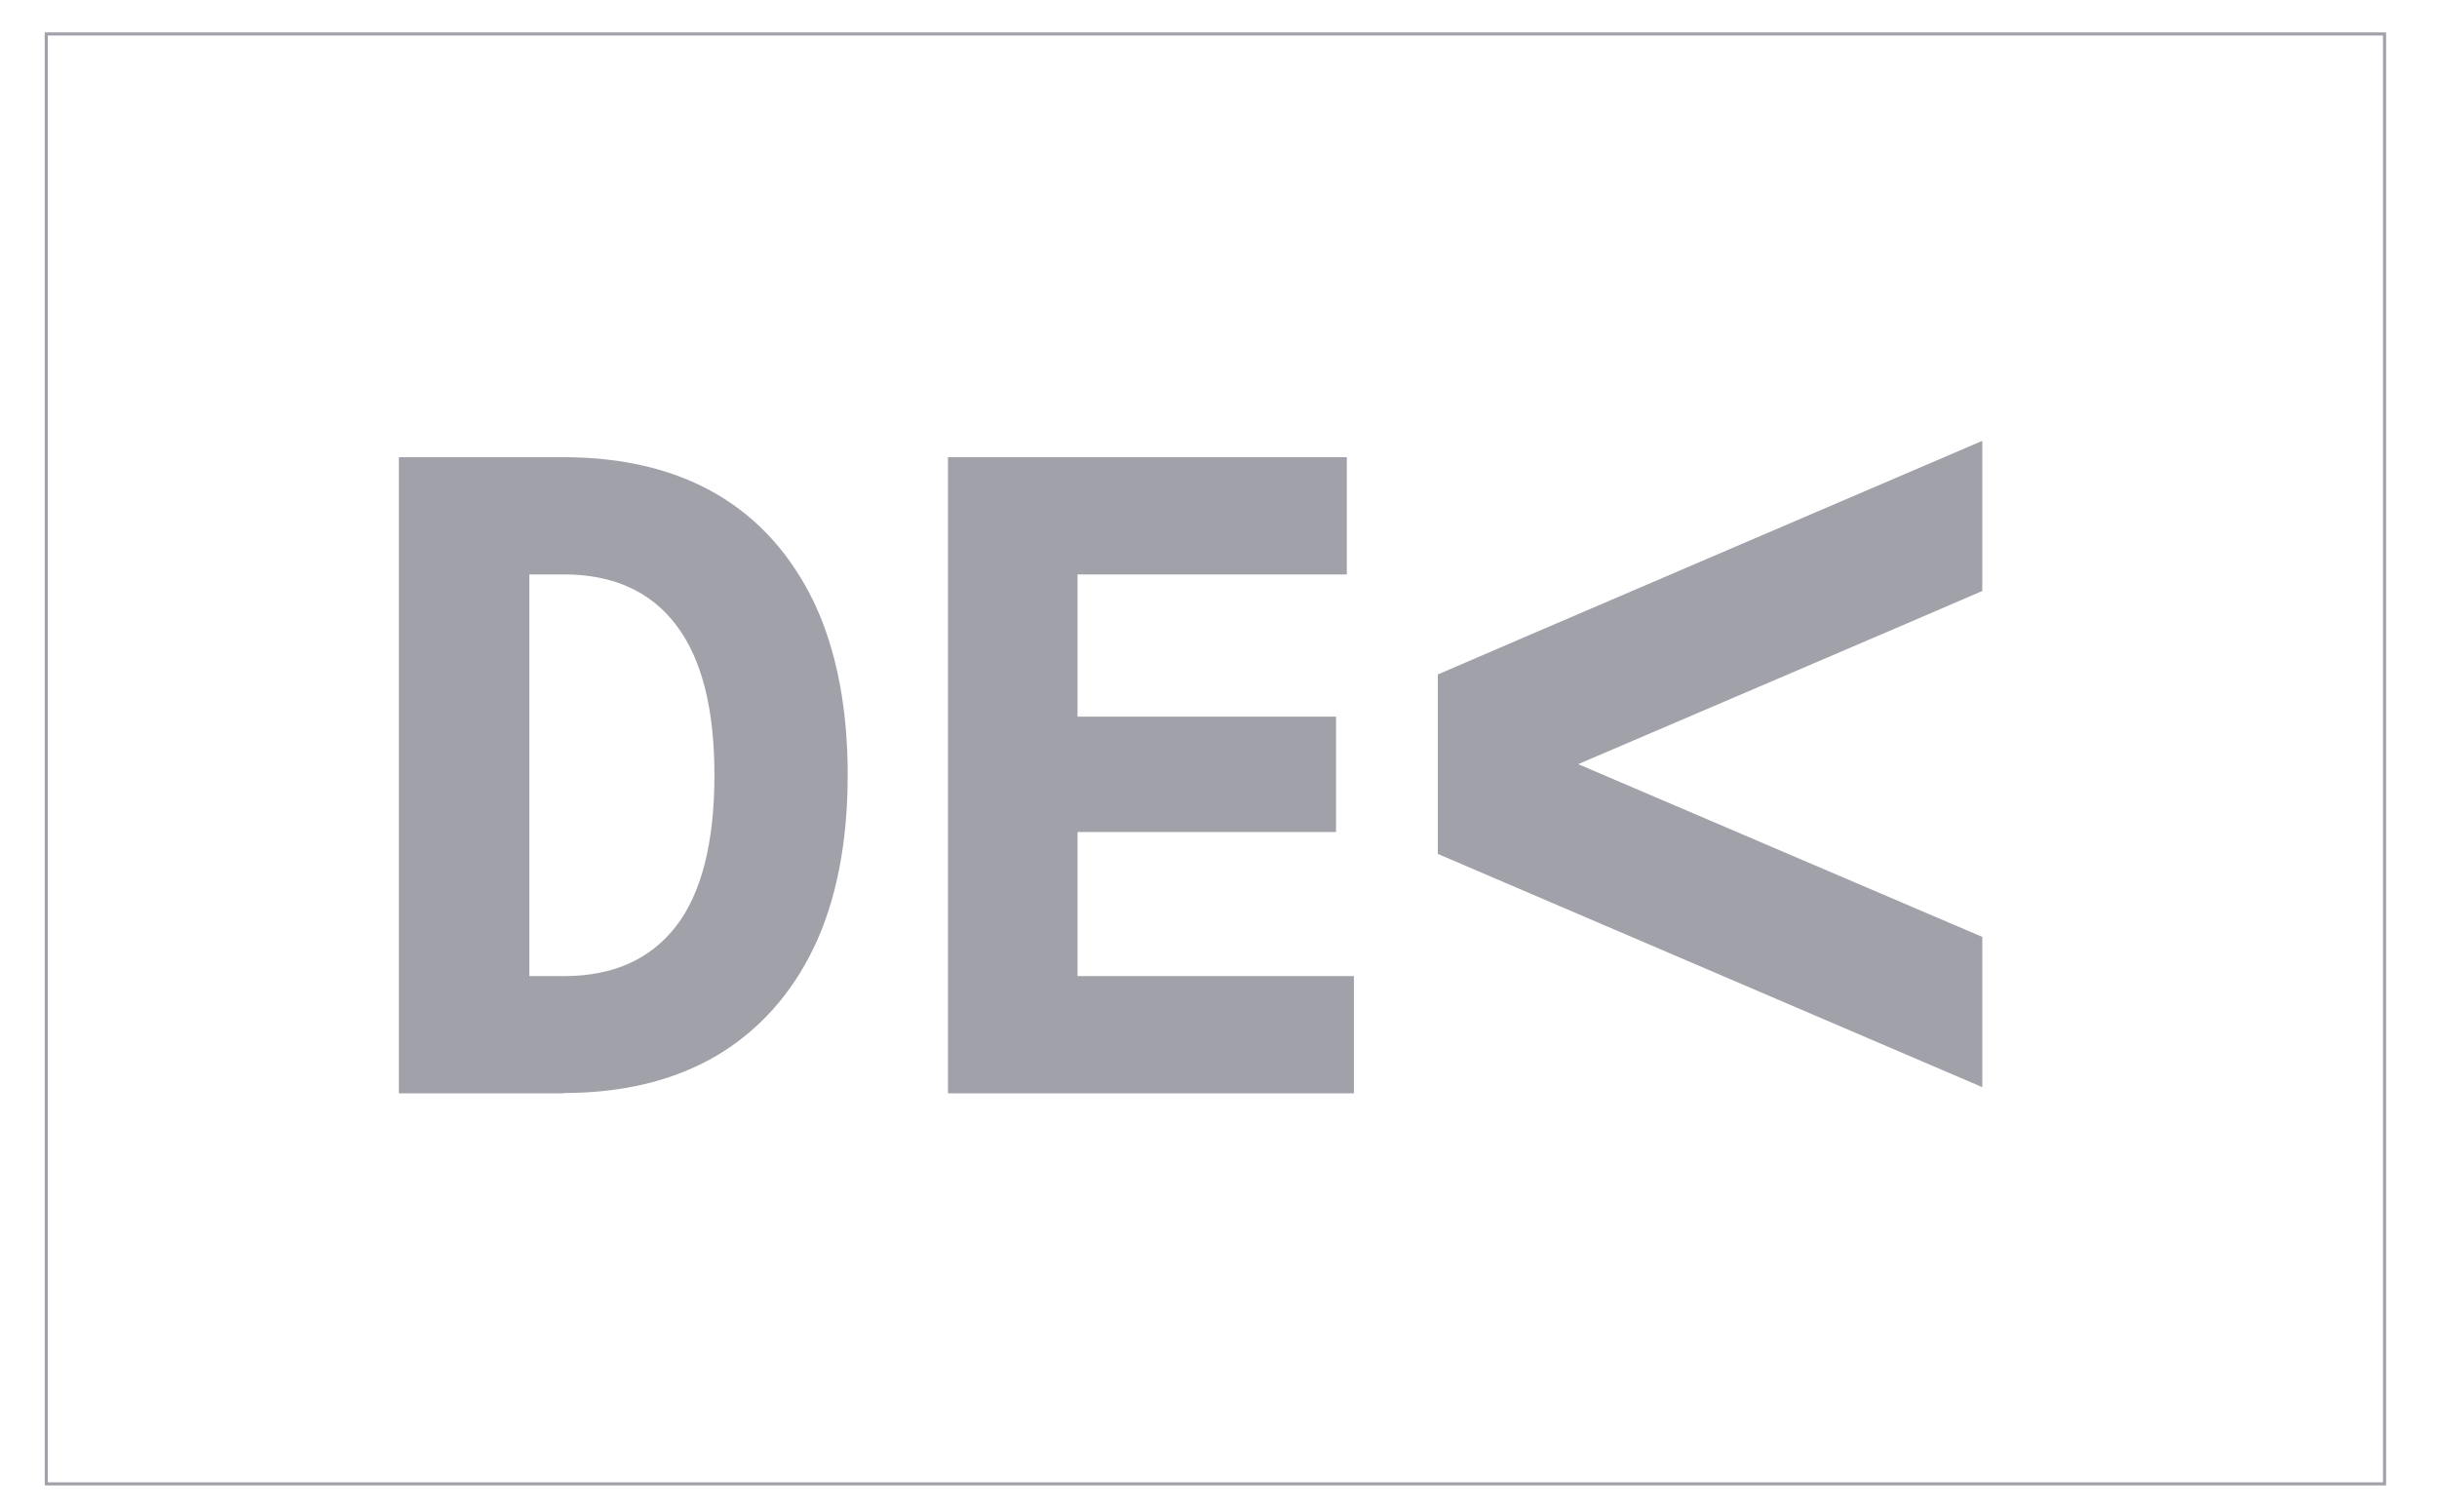 <svg version="1.2" xmlns="http://www.w3.org/2000/svg" viewBox="0 0 790 490" width="790" height="490">
	<title>logo3-svg</title>
	<style>
		.s0 { fill: #a1a1aa } 
	</style>
	<g>
		<g>
			<path fill-rule="evenodd" class="s0" d="m129.8 148.7h52.9c19.3 0 35.7 4 49.3 11.8 13.6 7.9 24 19.5 31.4 34.8 7.3 15.3 11 34 11 55.9 0 21.9-3.7 40.6-11 55.8-7.3 15.2-17.8 26.8-31.4 34.8-13.6 8-30 12-49.3 12h-52.9zm41.3 168.2h11.8c16 0 28.2-5.4 36.6-16.3 8.4-10.9 12.6-27.3 12.6-49.3 0-22-4.2-38.1-12.6-49.1q-12.6-16.5-36.6-16.5h-11.8z"/>
			<path class="s0" d="m307.8 353.9v-205.2h128.3v37h-87.3v47.1h83.8v36.4h-83.8v47.7h89.6v37z"/>
		</g>
		<g>
			<path fill-rule="evenodd" class="s0" d="m182.7 354.4h-53.4v-206.2h53.4c19.3 0 35.9 4 49.5 11.9 13.6 7.9 24.2 19.7 31.6 35 7.3 15.3 11 34.2 11 56.1 0 21.9-3.7 40.8-11 56-7.3 15.2-18 27-31.5 35-13.6 8-30.3 12.1-49.5 12.1zm-52.4-1h52.4c19.1 0 35.6-4 49-11.9 13.4-7.9 23.9-19.5 31.2-34.6 7.3-15.1 10.9-33.8 10.9-55.6 0-21.8-3.7-40.5-10.9-55.7-7.2-15.1-17.7-26.8-31.2-34.6-13.4-7.8-29.9-11.8-49-11.8h-52.4zm40.4-36v-132.2h12.3c16.1 0 28.5 5.6 37 16.7 8.4 11 12.7 27.6 12.7 49.4 0 21.8-4.3 38.7-12.7 49.6-8.4 11-20.9 16.5-36.9 16.5zm0.9-1h11.3c15.8 0 27.9-5.4 36.2-16.1 8.3-10.7 12.5-27.2 12.5-49 0-21.8-4.2-38-12.5-48.8-8.2-10.8-20.4-16.3-36.2-16.3h-11.3z"/>
			<path fill-rule="evenodd" class="s0" d="m438.9 354.4h-131.6v-206.2h129.3v38h-87.3v46.1h83.8v37.4h-83.8v46.7h89.6zm-130.6-1h129.6v-36h-89.6v-48.7h83.8v-35.4h-83.8v-48.1h87.3v-36h-127.3z"/>
		</g>
		<g>
			<path class="s0" d="m642.1 351.6l-175.5-75.2v-57.6l175.5-75.2v47.7l-151.9 64.9v-17.2l151.9 64.9z"/>
		</g>
		<g>
			<path fill-rule="evenodd" class="s0" d="m642.6 352.4l-0.7-0.3-175.8-75.3v-58.3h0.3c0-0.1 176.2-75.6 176.2-75.6v48.8h-0.3c0 0.1-130.7 56-130.7 56l131 56zm-175.5-76.3l174.5 74.8v-46.6l-131.3-56.1-20.6 8.8v-18.7l20.6 8.8 131.3-56.1v-46.6l-174.5 74.8zm23.7-20.6l18.3-7.8-18.3-7.8z"/>
		</g>
	</g>
	<path fill-rule="evenodd" class="s0" d="m773.5 481.5h-759v-471h759zm-758-1h757v-469h-757z"/>
</svg>